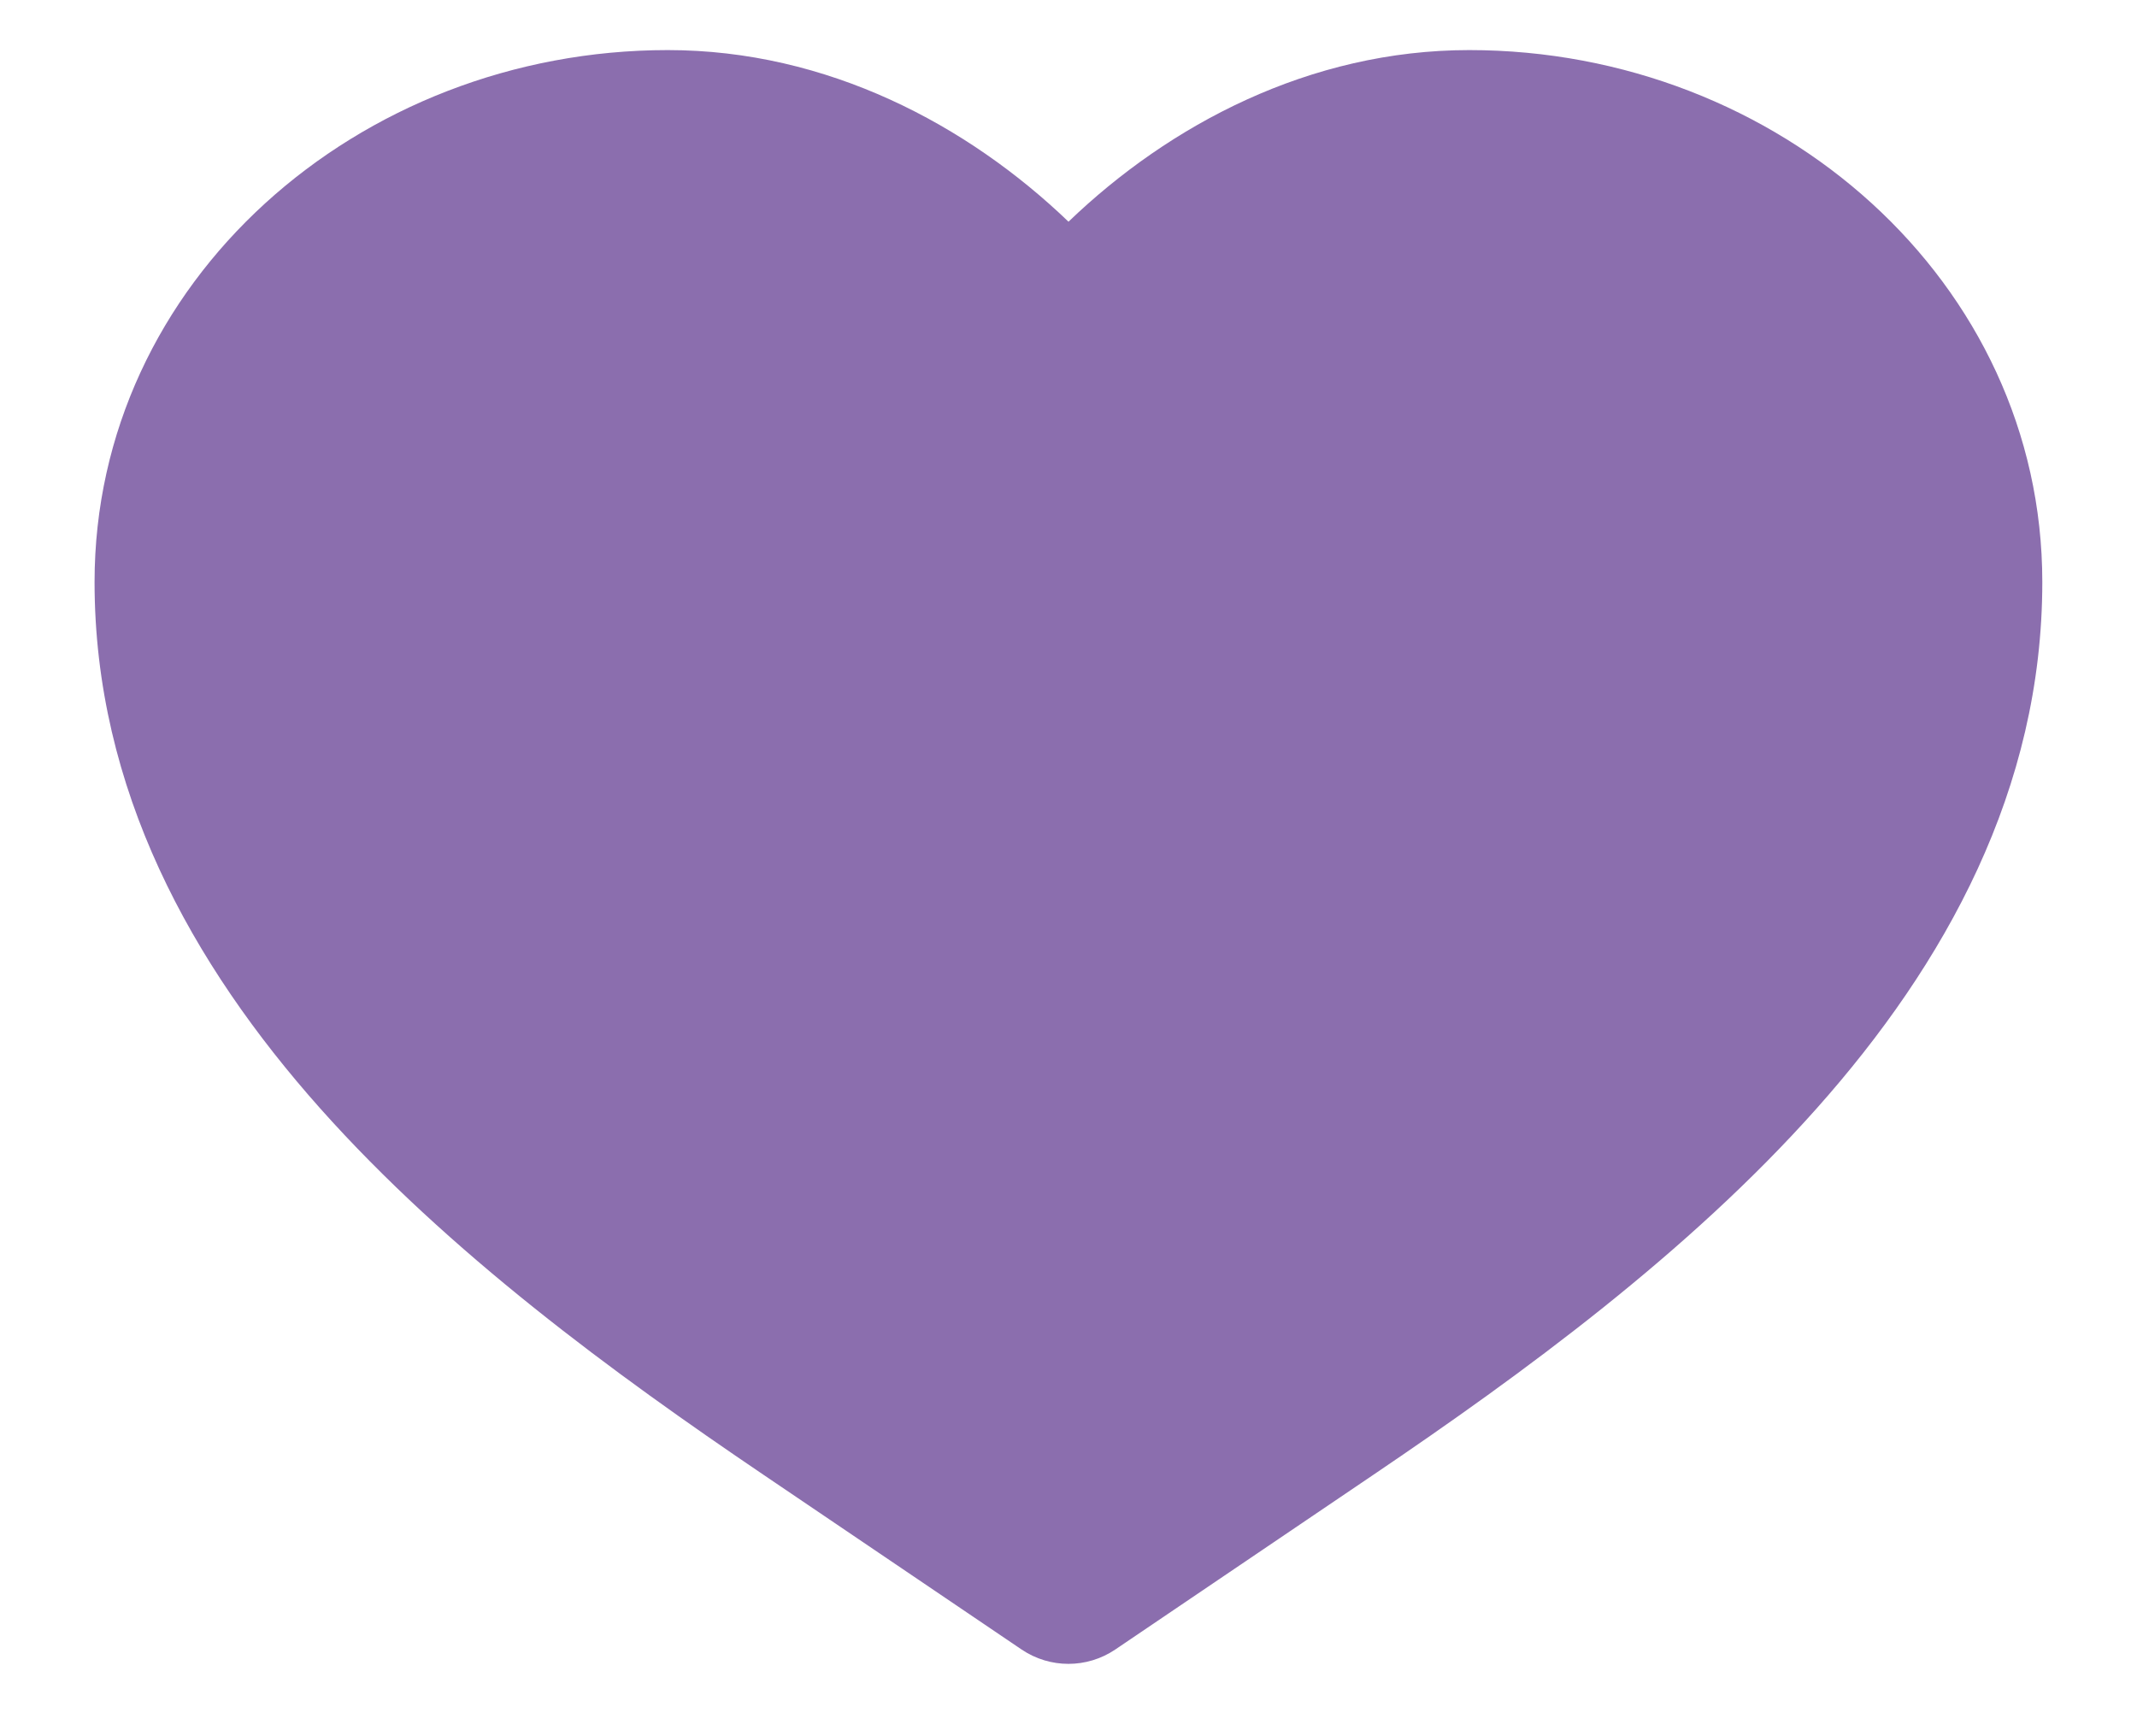 <svg width="16" height="13" viewBox="0 0 16 13" fill="none" xmlns="http://www.w3.org/2000/svg">
<path d="M5 0.375C2.682 0.375 0.708 2.108 0.708 4.358C0.708 5.911 1.435 7.218 2.398 8.3C3.359 9.379 4.597 10.285 5.717 11.043L7.649 12.351C7.861 12.494 8.138 12.494 8.35 12.351L10.282 11.043C11.402 10.285 12.641 9.379 13.601 8.3C14.564 7.218 15.291 5.911 15.291 4.358C15.291 2.108 13.317 0.375 11 0.375C9.805 0.375 8.754 0.935 8 1.66C7.245 0.935 6.194 0.375 5 0.375Z" fill="#8B6EAE"/>
</svg>
